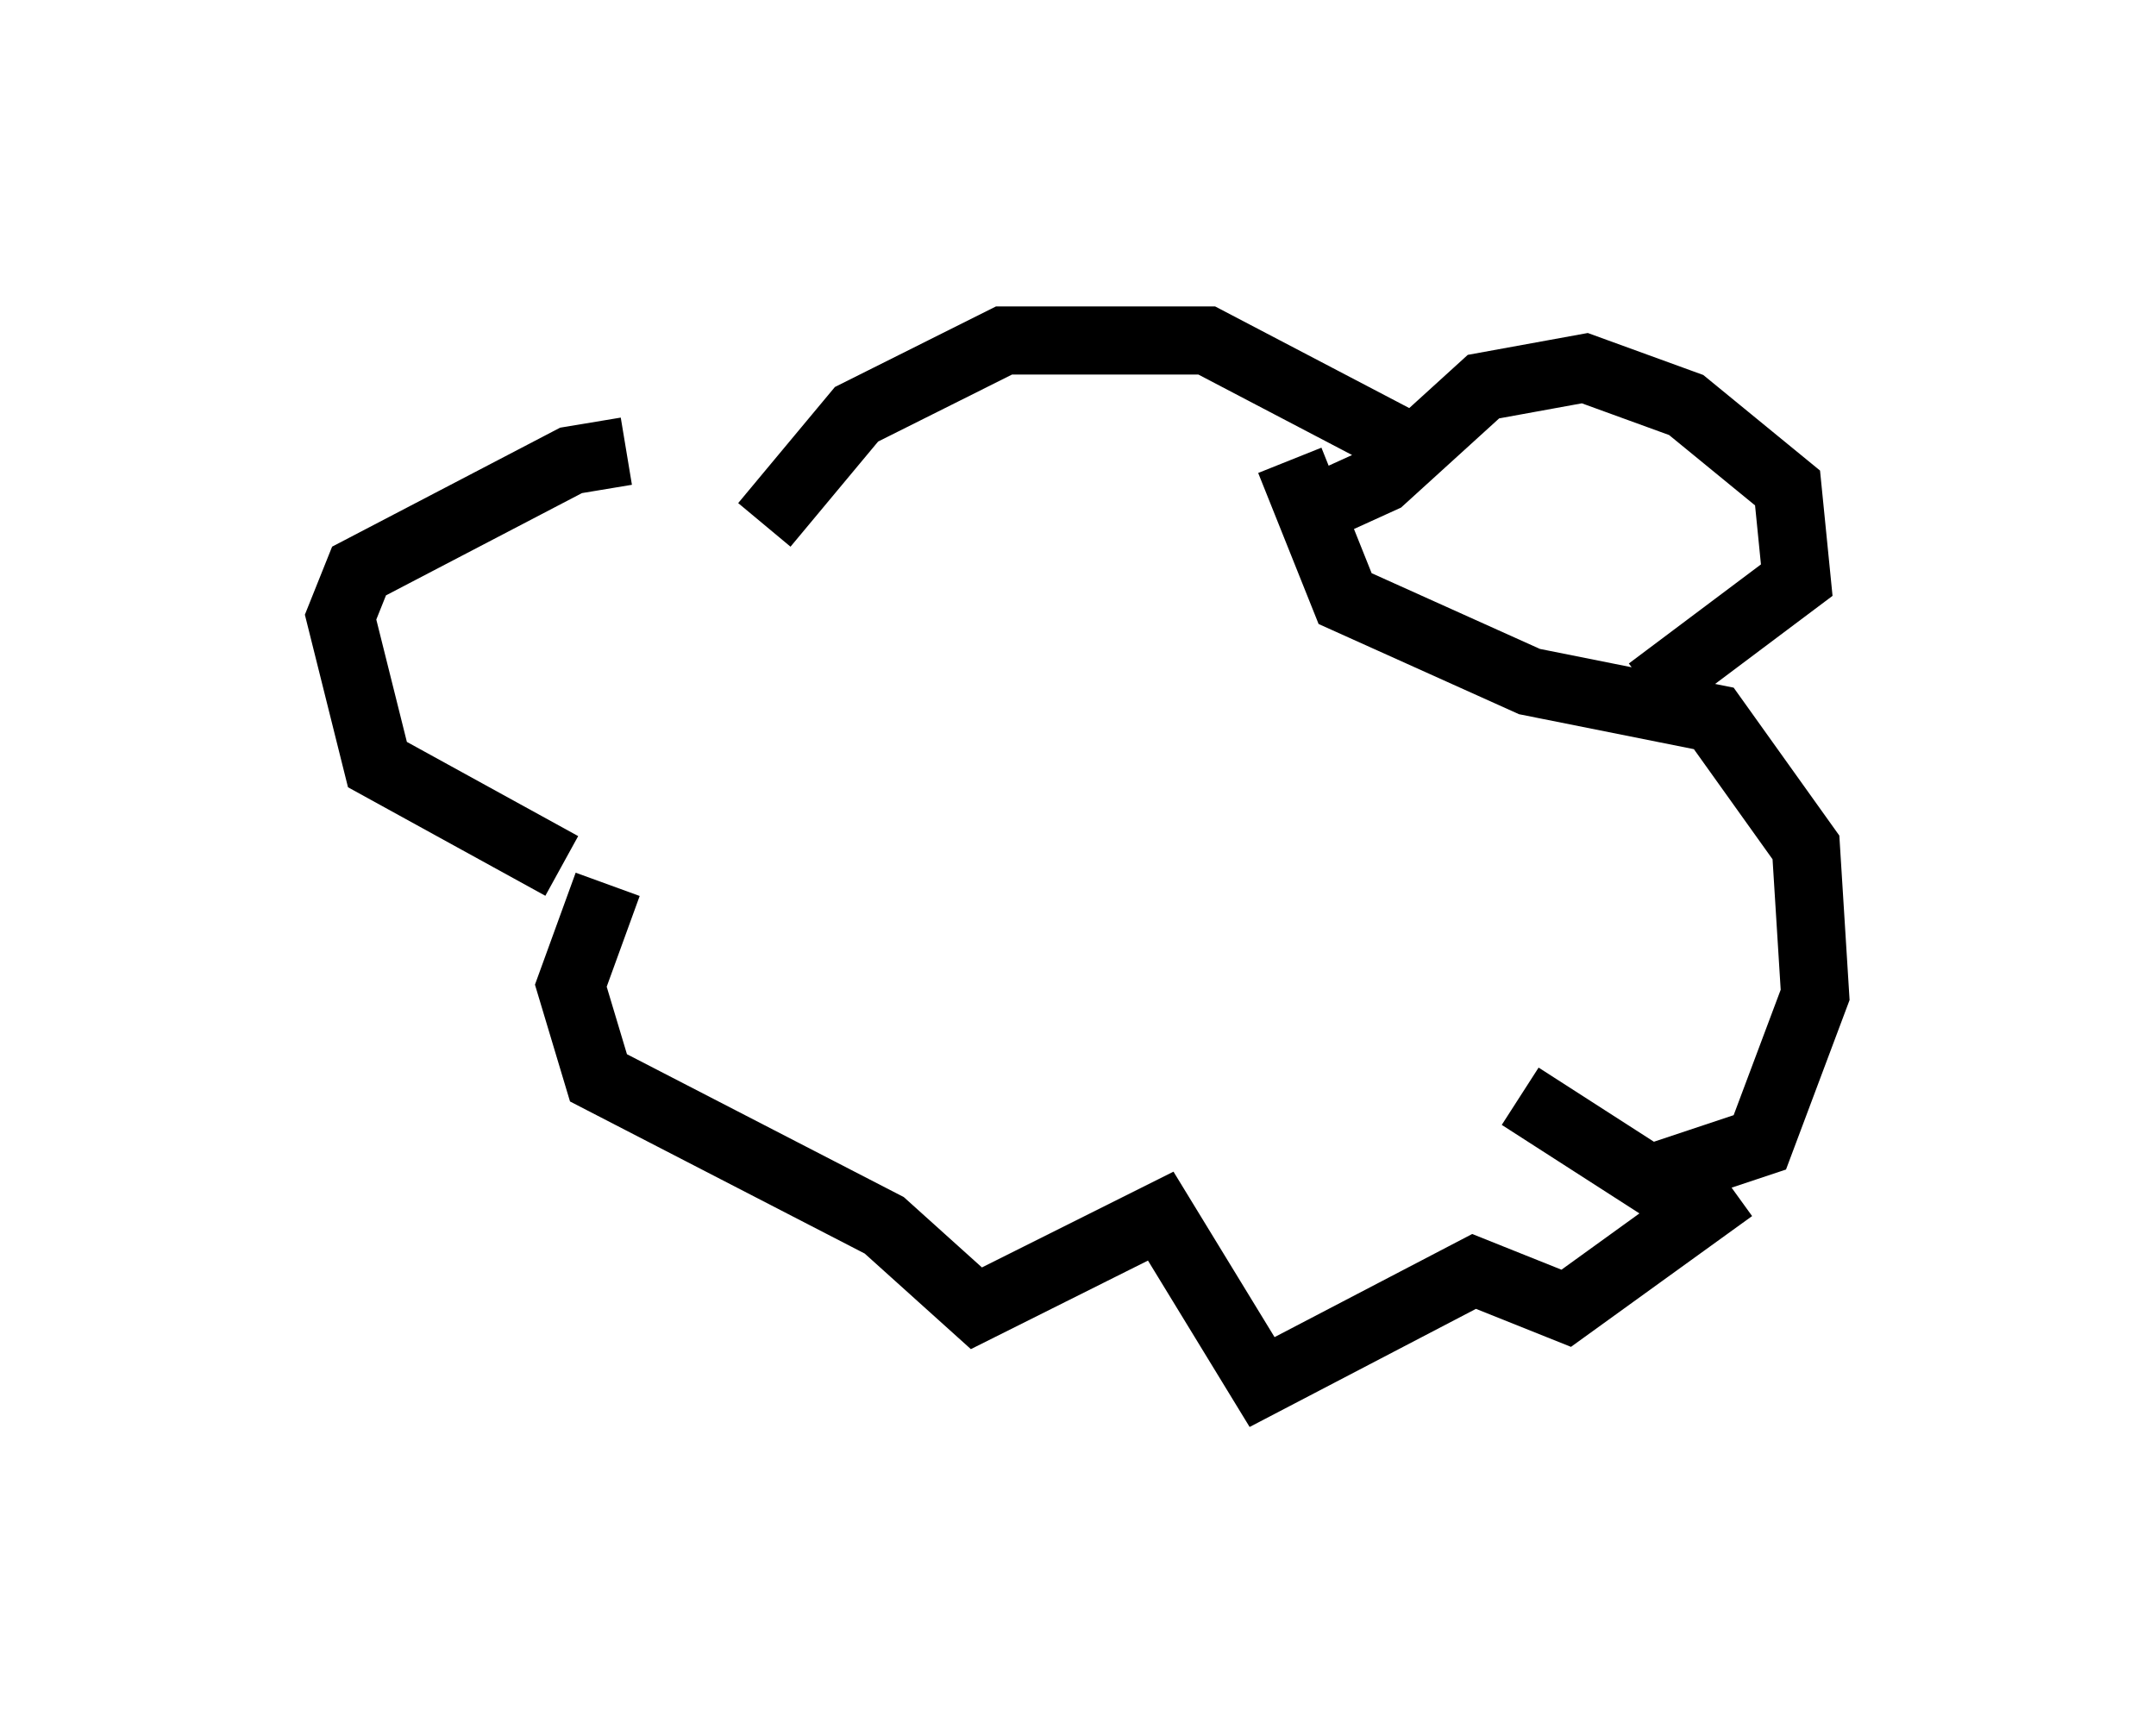 <?xml version="1.0" encoding="utf-8" ?>
<svg baseProfile="full" height="25.291" version="1.1" width="31.651" xmlns="http://www.w3.org/2000/svg" xmlns:ev="http://www.w3.org/2001/xml-events" xmlns:xlink="http://www.w3.org/1999/xlink"><defs /><rect fill="white" height="25.291" width="31.651" x="0" y="0" /><path d="M9.601, 8.112 m-0.406, -1.488 l-0.812, 0.135 -3.112, 1.624 l-0.271, 0.677 0.541, 2.165 l2.706, 1.488 m10.555, -5.007 l1.488, -0.677 1.488, -1.353 l1.488, -0.271 1.488, 0.541 l1.488, 1.218 0.135, 1.353 l-2.165, 1.624 m-5.277, -3.383 l0.812, 2.03 2.706, 1.218 l2.706, 0.541 1.353, 1.894 l0.135, 2.165 -0.812, 2.165 l-1.624, 0.541 -1.894, -1.218 m-1.759, -9.607 l-2.842, -1.488 -2.977, 0.0 l-2.165, 1.083 -1.353, 1.624 m-2.3, 5.277 l-0.541, 1.488 0.406, 1.353 l4.195, 2.165 1.353, 1.218 l2.706, -1.353 1.488, 2.436 l3.112, -1.624 1.353, 0.541 l2.436, -1.759 " fill="none" stroke="black" stroke-width="1" /></svg>
